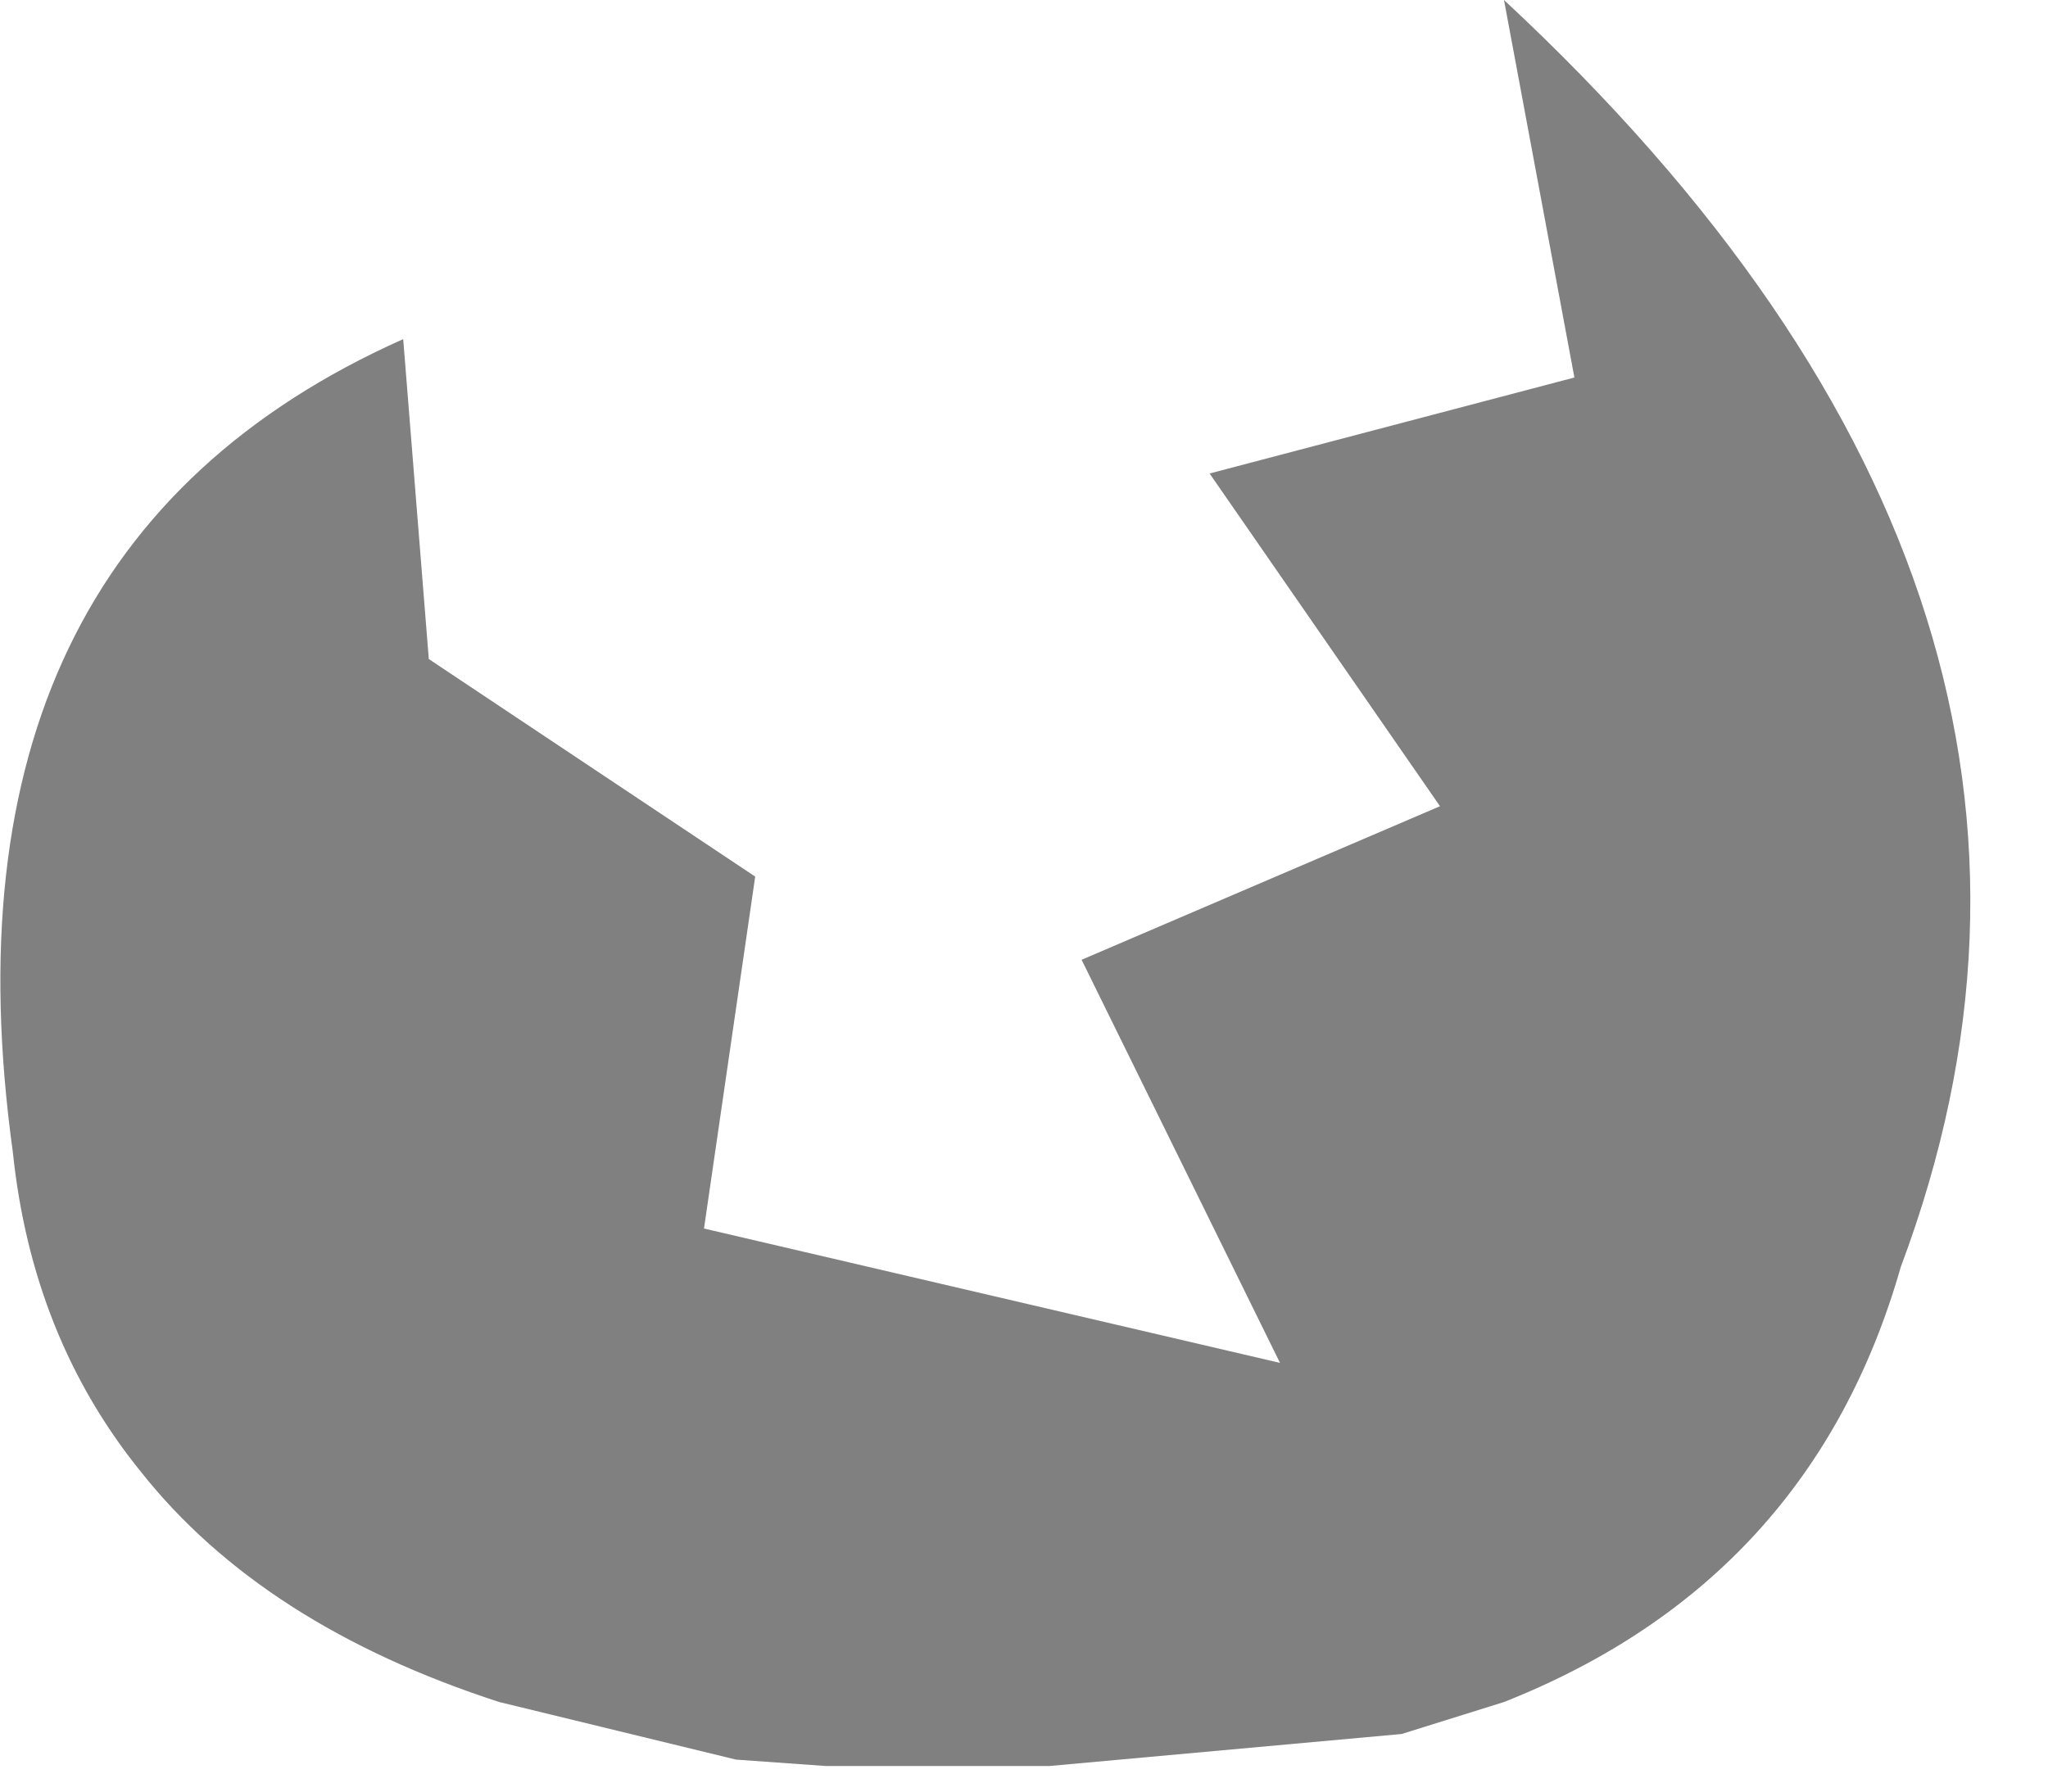 <?xml version="1.0" encoding="utf-8"?>
<svg version="1.1" id="Layer_1"
xmlns="http://www.w3.org/2000/svg"
xmlns:xlink="http://www.w3.org/1999/xlink"
width="16px" height="14px"
xml:space="preserve">
<g id="PathID_3686" transform="matrix(1, 0, 0, 1, 0, 0)">
<path style="fill:#808080;fill-opacity:1" d="M14.85 9.9Q14.15 12.35 11.75 13.3L10.95 13.55L8.2 13.8L6.45 13.8L5.75 13.75L3.9 13.3Q2.05 12.7 1.1 11.5Q0.25 10.45 0.1 9Q-0.55 4.3 3.15 2.65L3.35 5.15L5.9 6.85L5.5 9.6L10 10.65L8.45 7.5L11.25 6.3L9.45 3.7L12.3 2.95L11.75 0Q16.8 4.7 14.85 9.9" />
</g>
</svg>
